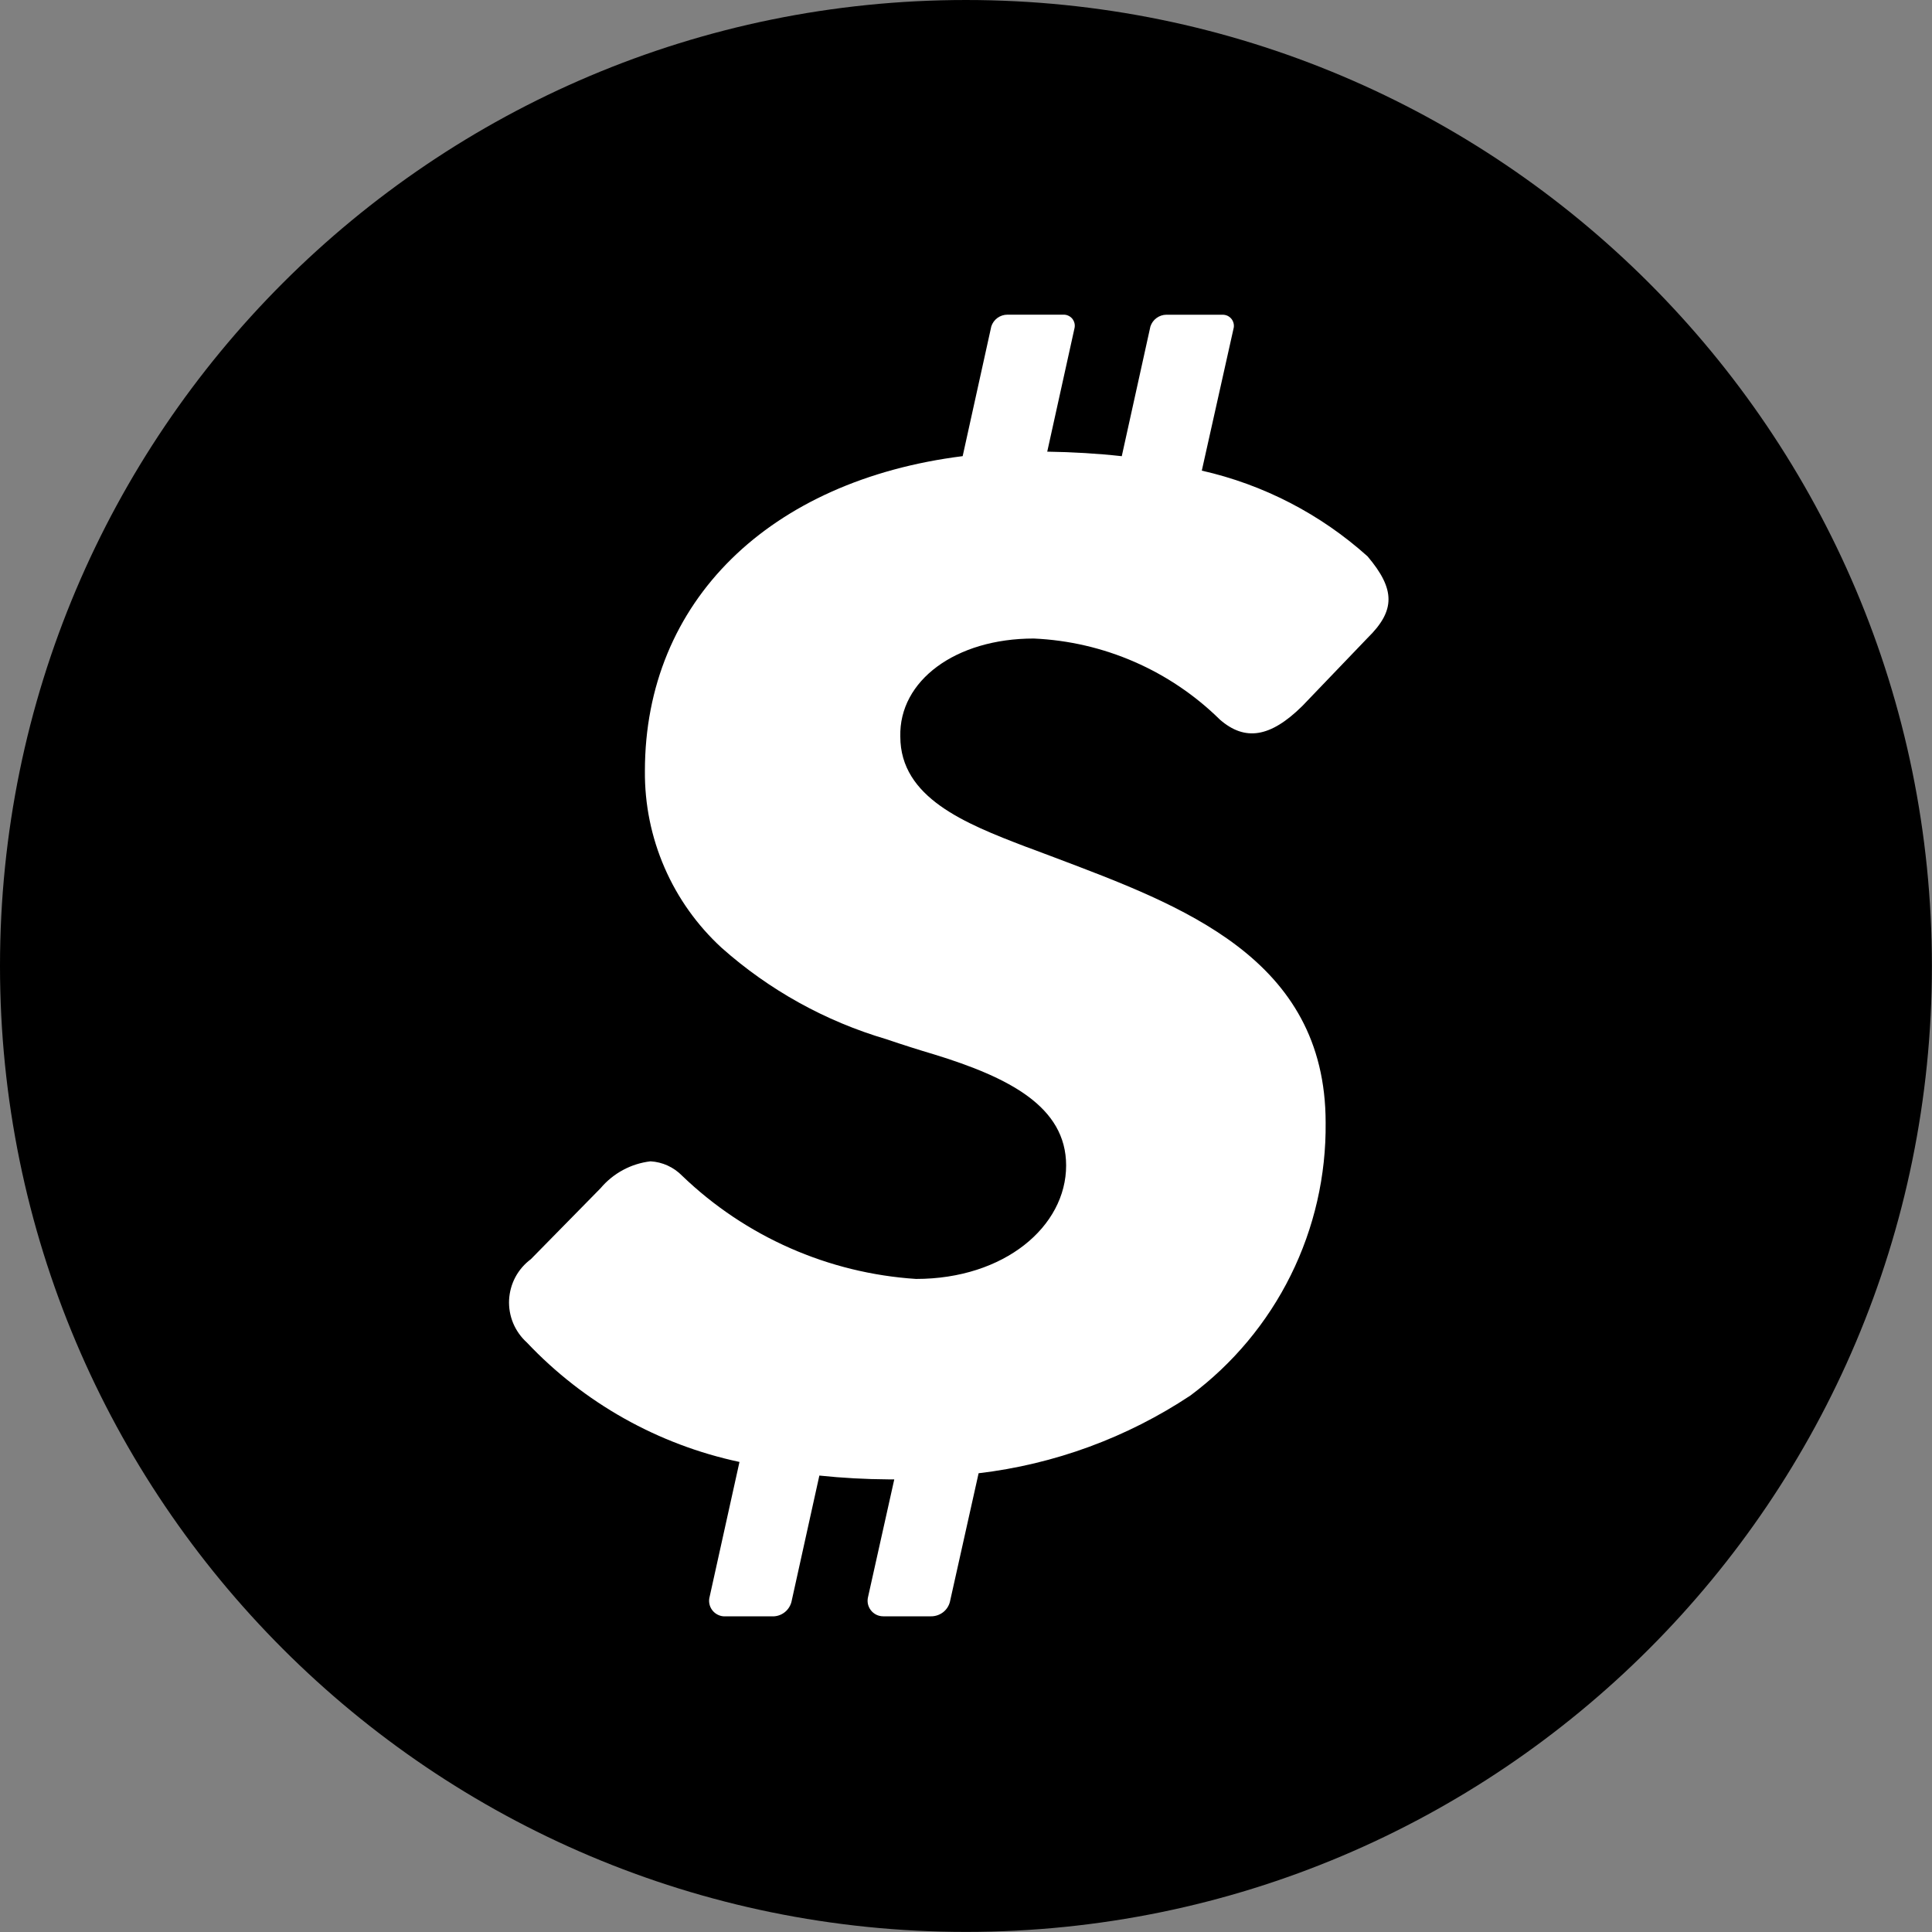 <svg viewBox="0 0 40 40"  xmlns="http://www.w3.org/2000/svg">
<rect x="0" y="0" width="40" height="40" fill="#808080" stroke="none"/>
<g clip-path="url(#clip0_5801_74446)">
<path d="M19.999 39.998C31.044 39.998 39.998 31.044 39.998 19.999C39.998 8.954 31.044 6.10352e-05 19.999 6.10352e-05C8.954 6.10352e-05 0 8.954 0 19.999C0 31.044 8.954 39.998 19.999 39.998Z"/>
<path d="M21.403 13.22C22.852 13.284 24.226 13.883 25.259 14.901C25.776 15.349 26.301 15.271 26.963 14.617L28.314 13.208C28.892 12.642 28.892 12.202 28.314 11.519C27.34 10.644 26.159 10.033 24.882 9.744L25.538 6.807C25.548 6.773 25.549 6.737 25.542 6.702C25.535 6.667 25.52 6.634 25.499 6.606C25.477 6.578 25.449 6.555 25.417 6.539C25.385 6.524 25.35 6.516 25.314 6.516H24.15C24.076 6.516 24.005 6.54 23.945 6.584C23.885 6.627 23.841 6.689 23.818 6.759L23.225 9.445C22.731 9.39 22.214 9.359 21.682 9.351L22.244 6.806C22.253 6.772 22.255 6.735 22.248 6.7C22.241 6.666 22.226 6.633 22.205 6.604C22.183 6.576 22.155 6.553 22.123 6.538C22.091 6.522 22.056 6.514 22.02 6.515H20.856C20.782 6.515 20.711 6.539 20.651 6.582C20.591 6.626 20.547 6.687 20.524 6.757L19.931 9.444C15.936 9.946 13.352 12.445 13.352 15.963C13.346 16.65 13.484 17.331 13.758 17.962C14.031 18.592 14.434 19.158 14.94 19.623C15.923 20.497 17.087 21.143 18.349 21.515C18.696 21.633 19.019 21.735 19.335 21.829C20.894 22.308 22.073 22.913 22.073 24.13C22.073 25.394 20.794 26.479 18.966 26.479C17.15 26.361 15.434 25.604 14.123 24.343C13.949 24.165 13.716 24.058 13.468 24.044C13.065 24.091 12.695 24.291 12.434 24.601L10.991 26.07C10.858 26.169 10.749 26.295 10.671 26.44C10.593 26.586 10.549 26.747 10.54 26.912C10.532 27.077 10.561 27.241 10.624 27.394C10.688 27.546 10.784 27.683 10.907 27.794C12.089 29.046 13.625 29.909 15.31 30.268L14.693 33.056C14.679 33.105 14.677 33.155 14.687 33.204C14.696 33.253 14.717 33.299 14.748 33.339C14.778 33.378 14.817 33.41 14.862 33.432C14.907 33.454 14.956 33.466 15.006 33.465H15.993C16.082 33.467 16.17 33.438 16.241 33.384C16.312 33.33 16.363 33.253 16.386 33.166L16.964 30.55C17.441 30.6 17.919 30.626 18.399 30.629H18.515L17.974 33.055C17.961 33.103 17.959 33.154 17.968 33.203C17.978 33.252 17.999 33.298 18.029 33.337C18.059 33.377 18.099 33.409 18.143 33.431C18.188 33.453 18.238 33.464 18.288 33.464H19.274C19.364 33.465 19.451 33.436 19.523 33.382C19.594 33.328 19.645 33.251 19.667 33.164L20.261 30.502C21.829 30.317 23.332 29.765 24.647 28.892C25.525 28.237 26.237 27.385 26.723 26.404C27.21 25.422 27.457 24.34 27.446 23.245C27.446 19.828 24.454 18.745 21.817 17.747C21.677 17.692 21.539 17.645 21.4 17.59L21.231 17.528C19.978 17.048 18.64 16.514 18.64 15.25C18.61 14.093 19.783 13.22 21.403 13.22Z" fill="white"/>
</g>
<defs>
<clipPath id="clip0_5801_74446">
<rect width="40" height="40" fill="white"/>
</clipPath>
</defs>
</svg>
